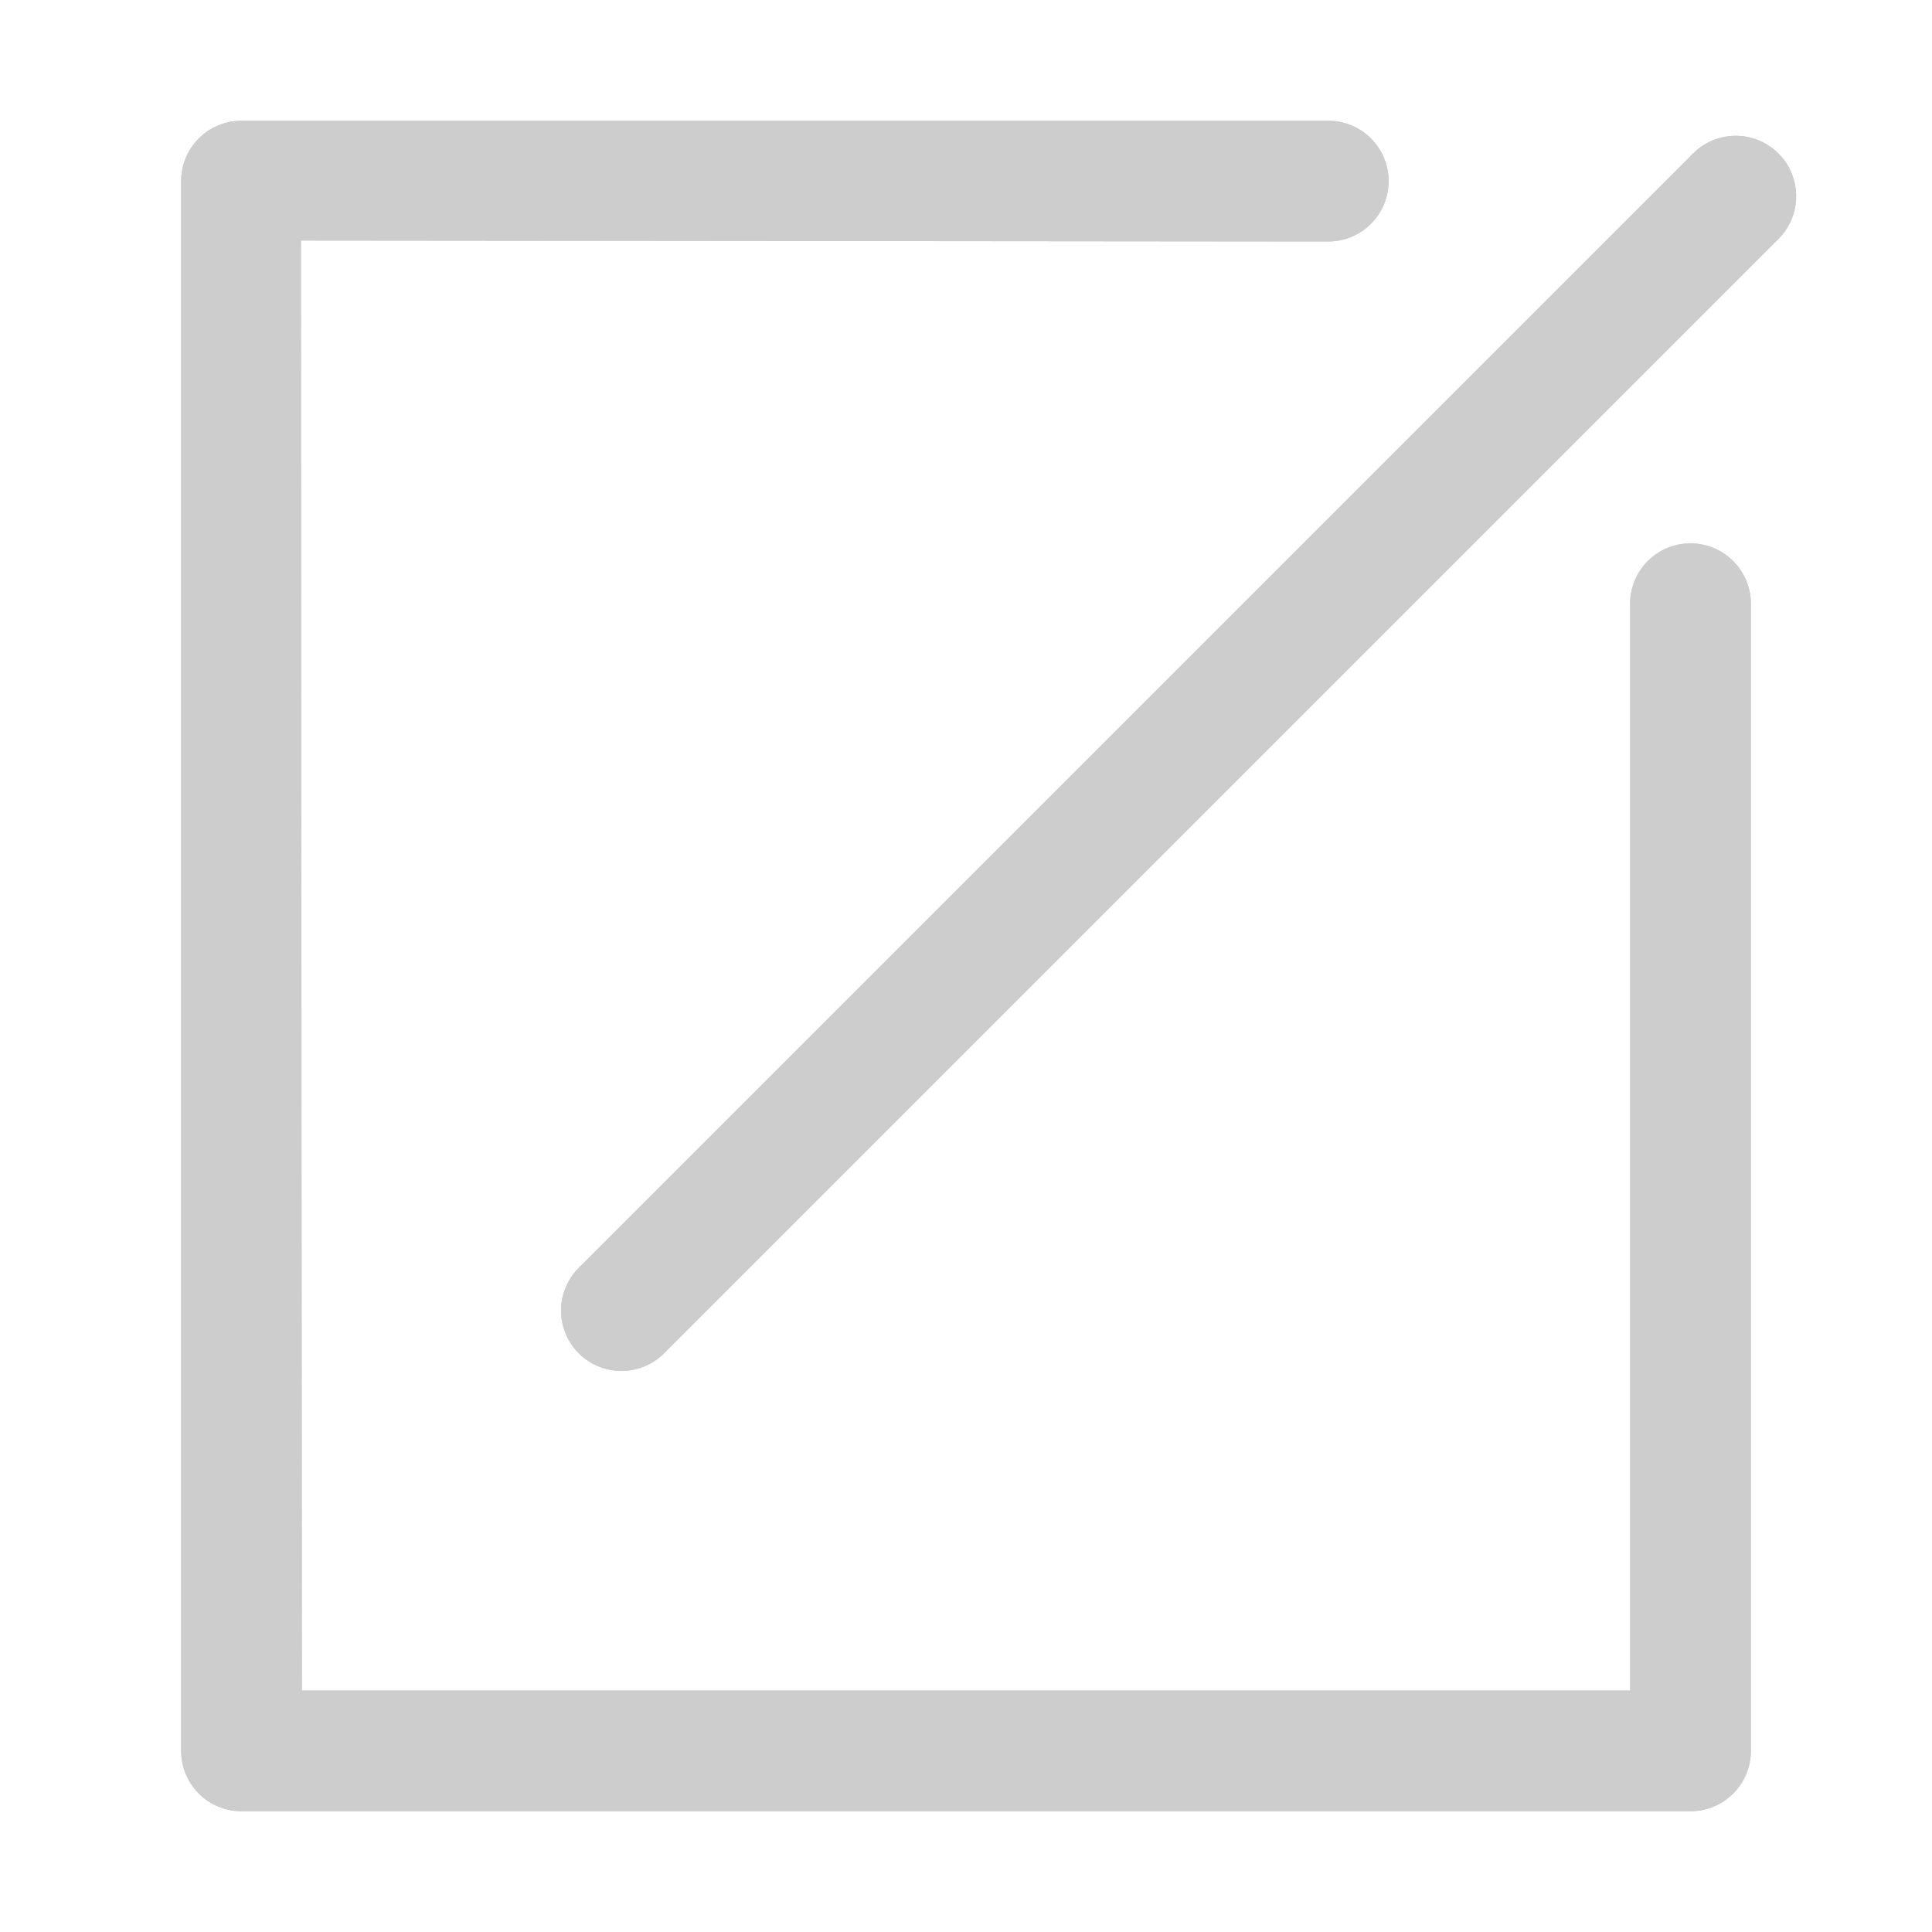 <svg t="1572750409169" class="icon" viewBox="0 0 1024 1024" version="1.1" xmlns="http://www.w3.org/2000/svg" p-id="3522" width="200" height="200"><path d="M306.744 672L897.369 81.377l45.255 45.255-590.625 590.625z" fill="#cdcdcd" p-id="3523"></path><path d="M329.377 694.628m-22.627 22.627a32 32 0 1 0 45.255-45.255 32 32 0 1 0-45.255 45.255Z" fill="#cdcdcd" p-id="3524"></path><path d="M919.997 103.991m-22.627 22.627a32 32 0 1 0 45.255-45.255 32 32 0 1 0-45.255 45.255Z" fill="#cdcdcd" p-id="3525"></path><path d="M896 288a32 32 0 0 0-32 32v576H160l-0.5-768.5 544.5 0.5a32 32 0 0 0 0-64H128a32 32 0 0 0-32 32v832a32 32 0 0 0 32 32h768a32 32 0 0 0 32-32V320a32 32 0 0 0-32-32z" fill="#cdcdcd" p-id="3526"></path><path d="M306.744 672L897.369 81.377l45.255 45.255-590.625 590.625z" fill="#cdcdcd" p-id="3527"></path><path d="M329.377 694.628m-22.627 22.627a32 32 0 1 0 45.255-45.255 32 32 0 1 0-45.255 45.255Z" fill="#cdcdcd" p-id="3528"></path><path d="M919.997 103.991m-22.627 22.627a32 32 0 1 0 45.255-45.255 32 32 0 1 0-45.255 45.255Z" fill="#cdcdcd" p-id="3529"></path><path d="M896 288a32 32 0 0 0-32 32v576H160l-0.5-768.5 544.5 0.5a32 32 0 0 0 0-64H128a32 32 0 0 0-32 32v832a32 32 0 0 0 32 32h768a32 32 0 0 0 32-32V320a32 32 0 0 0-32-32z" fill="#cdcdcd" p-id="3530"></path></svg>